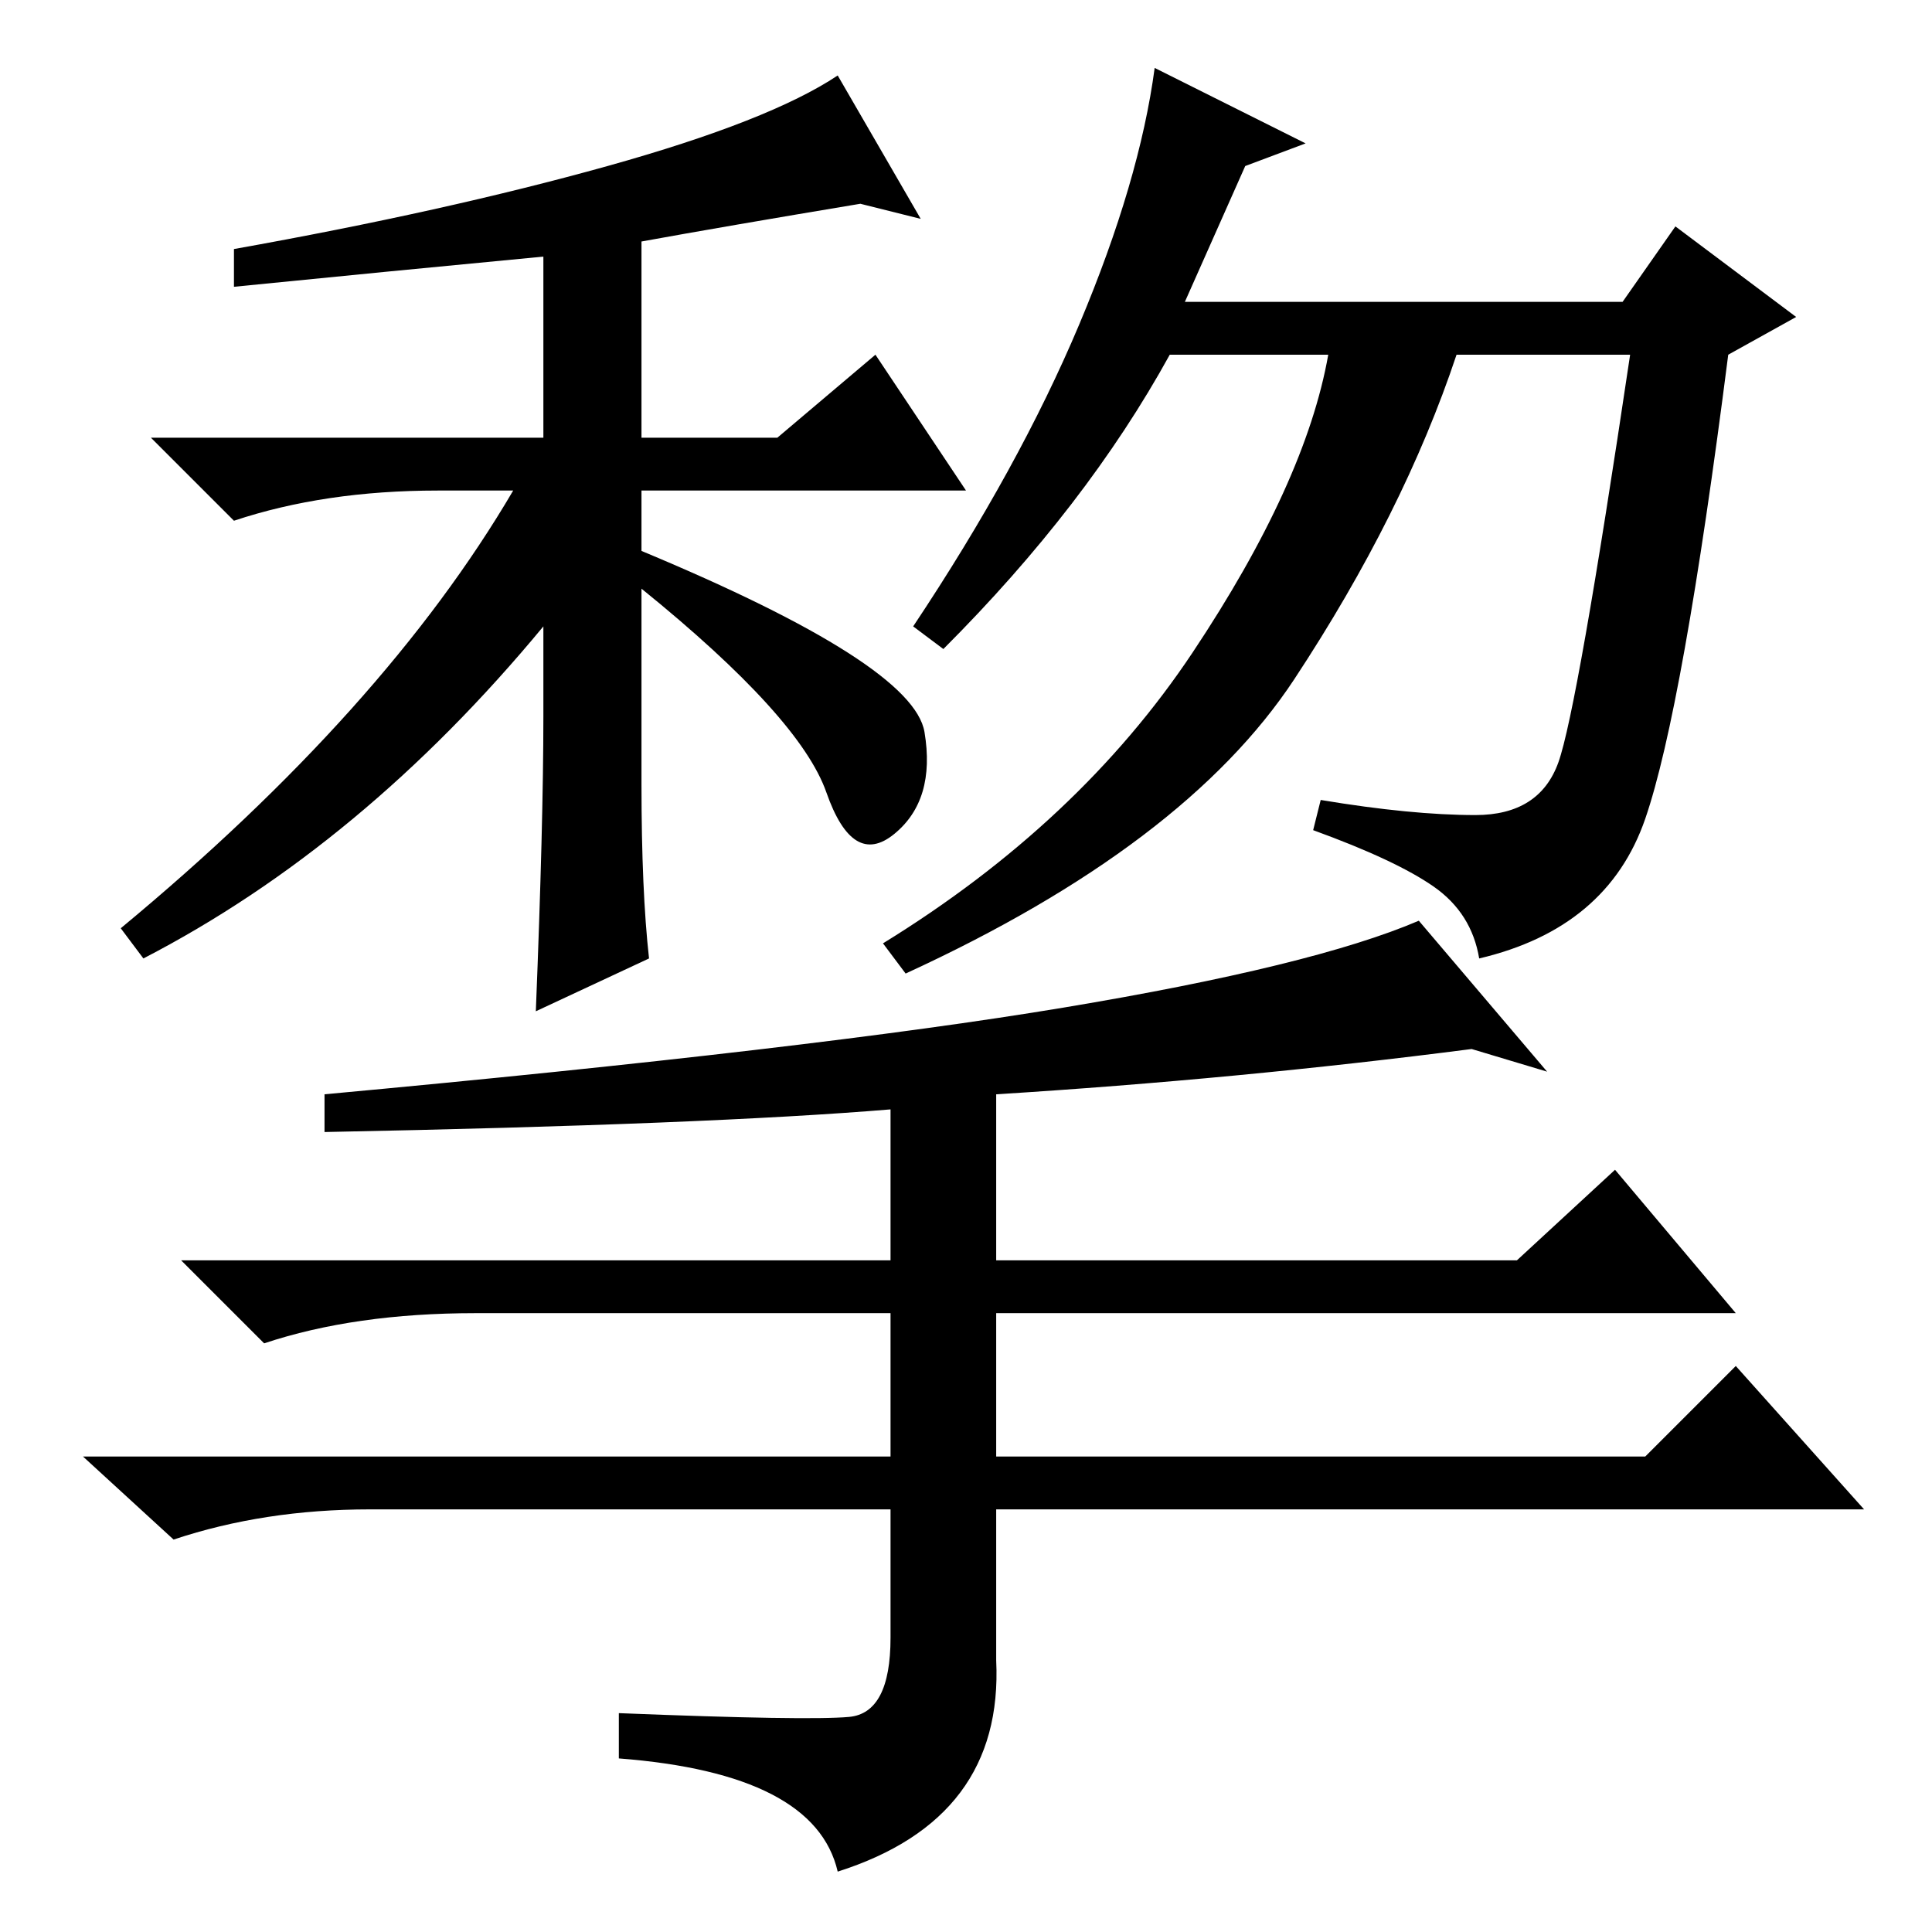 <?xml version="1.0" standalone="no"?>
<!DOCTYPE svg PUBLIC "-//W3C//DTD SVG 1.1//EN" "http://www.w3.org/Graphics/SVG/1.1/DTD/svg11.dtd" >
<svg xmlns="http://www.w3.org/2000/svg" xmlns:xlink="http://www.w3.org/1999/xlink" version="1.1" viewBox="0 -36 256 256">
  <g transform="matrix(1 0 0 -1 0 220)">
   <path fill="currentColor"
d="M85 152q0 -14 1 -23l-15 -7q1 25 1 39v12q-24 -29 -53 -44l-3 4q35 29 52 58h-10q-15 0 -27 -4l-11 11h52v24q-21 -2 -41 -4v5q28 5 49.5 11t30.5 12l11 -19l-8 2q-18 -3 -29 -5v-26h18l13 11l12 -18h-43v-8q36 -15 37.5 -24t-4 -13.5t-9 5.5t-24.5 27v-26zM173 237
l-8 -3l-8 -18h58l7 10l16 -12l-9 -5q-6 -47 -11 -61.5t-22 -18.5q-1 6 -6 9.5t-16 7.5l1 4q12 -2 20.5 -2t11 7t9.5 54h-23q-7 -21 -21.5 -43t-51.5 -39l-3 4q26 16 41 38.5t18 39.5h-21q-11 -20 -30 -39l-4 3q14 21 22 40t10 34zM43 106v5q65 6 98 11.5t47 11.5l17 -20
l-10 3q-31 -4 -63 -6v-22h69l13 12l16 -19h-98v-19h86l12 12l17 -19h-115v-20q1 -21 -21 -28q-3 13 -29 15v6q25 -1 30.5 -0.5t5.5 10.5v17h-69q-14 0 -26 -4l-12 11h107v19h-55q-16 0 -28 -4l-11 11h94v20q-24 -2 -75 -3z" />
  </g>

</svg>
